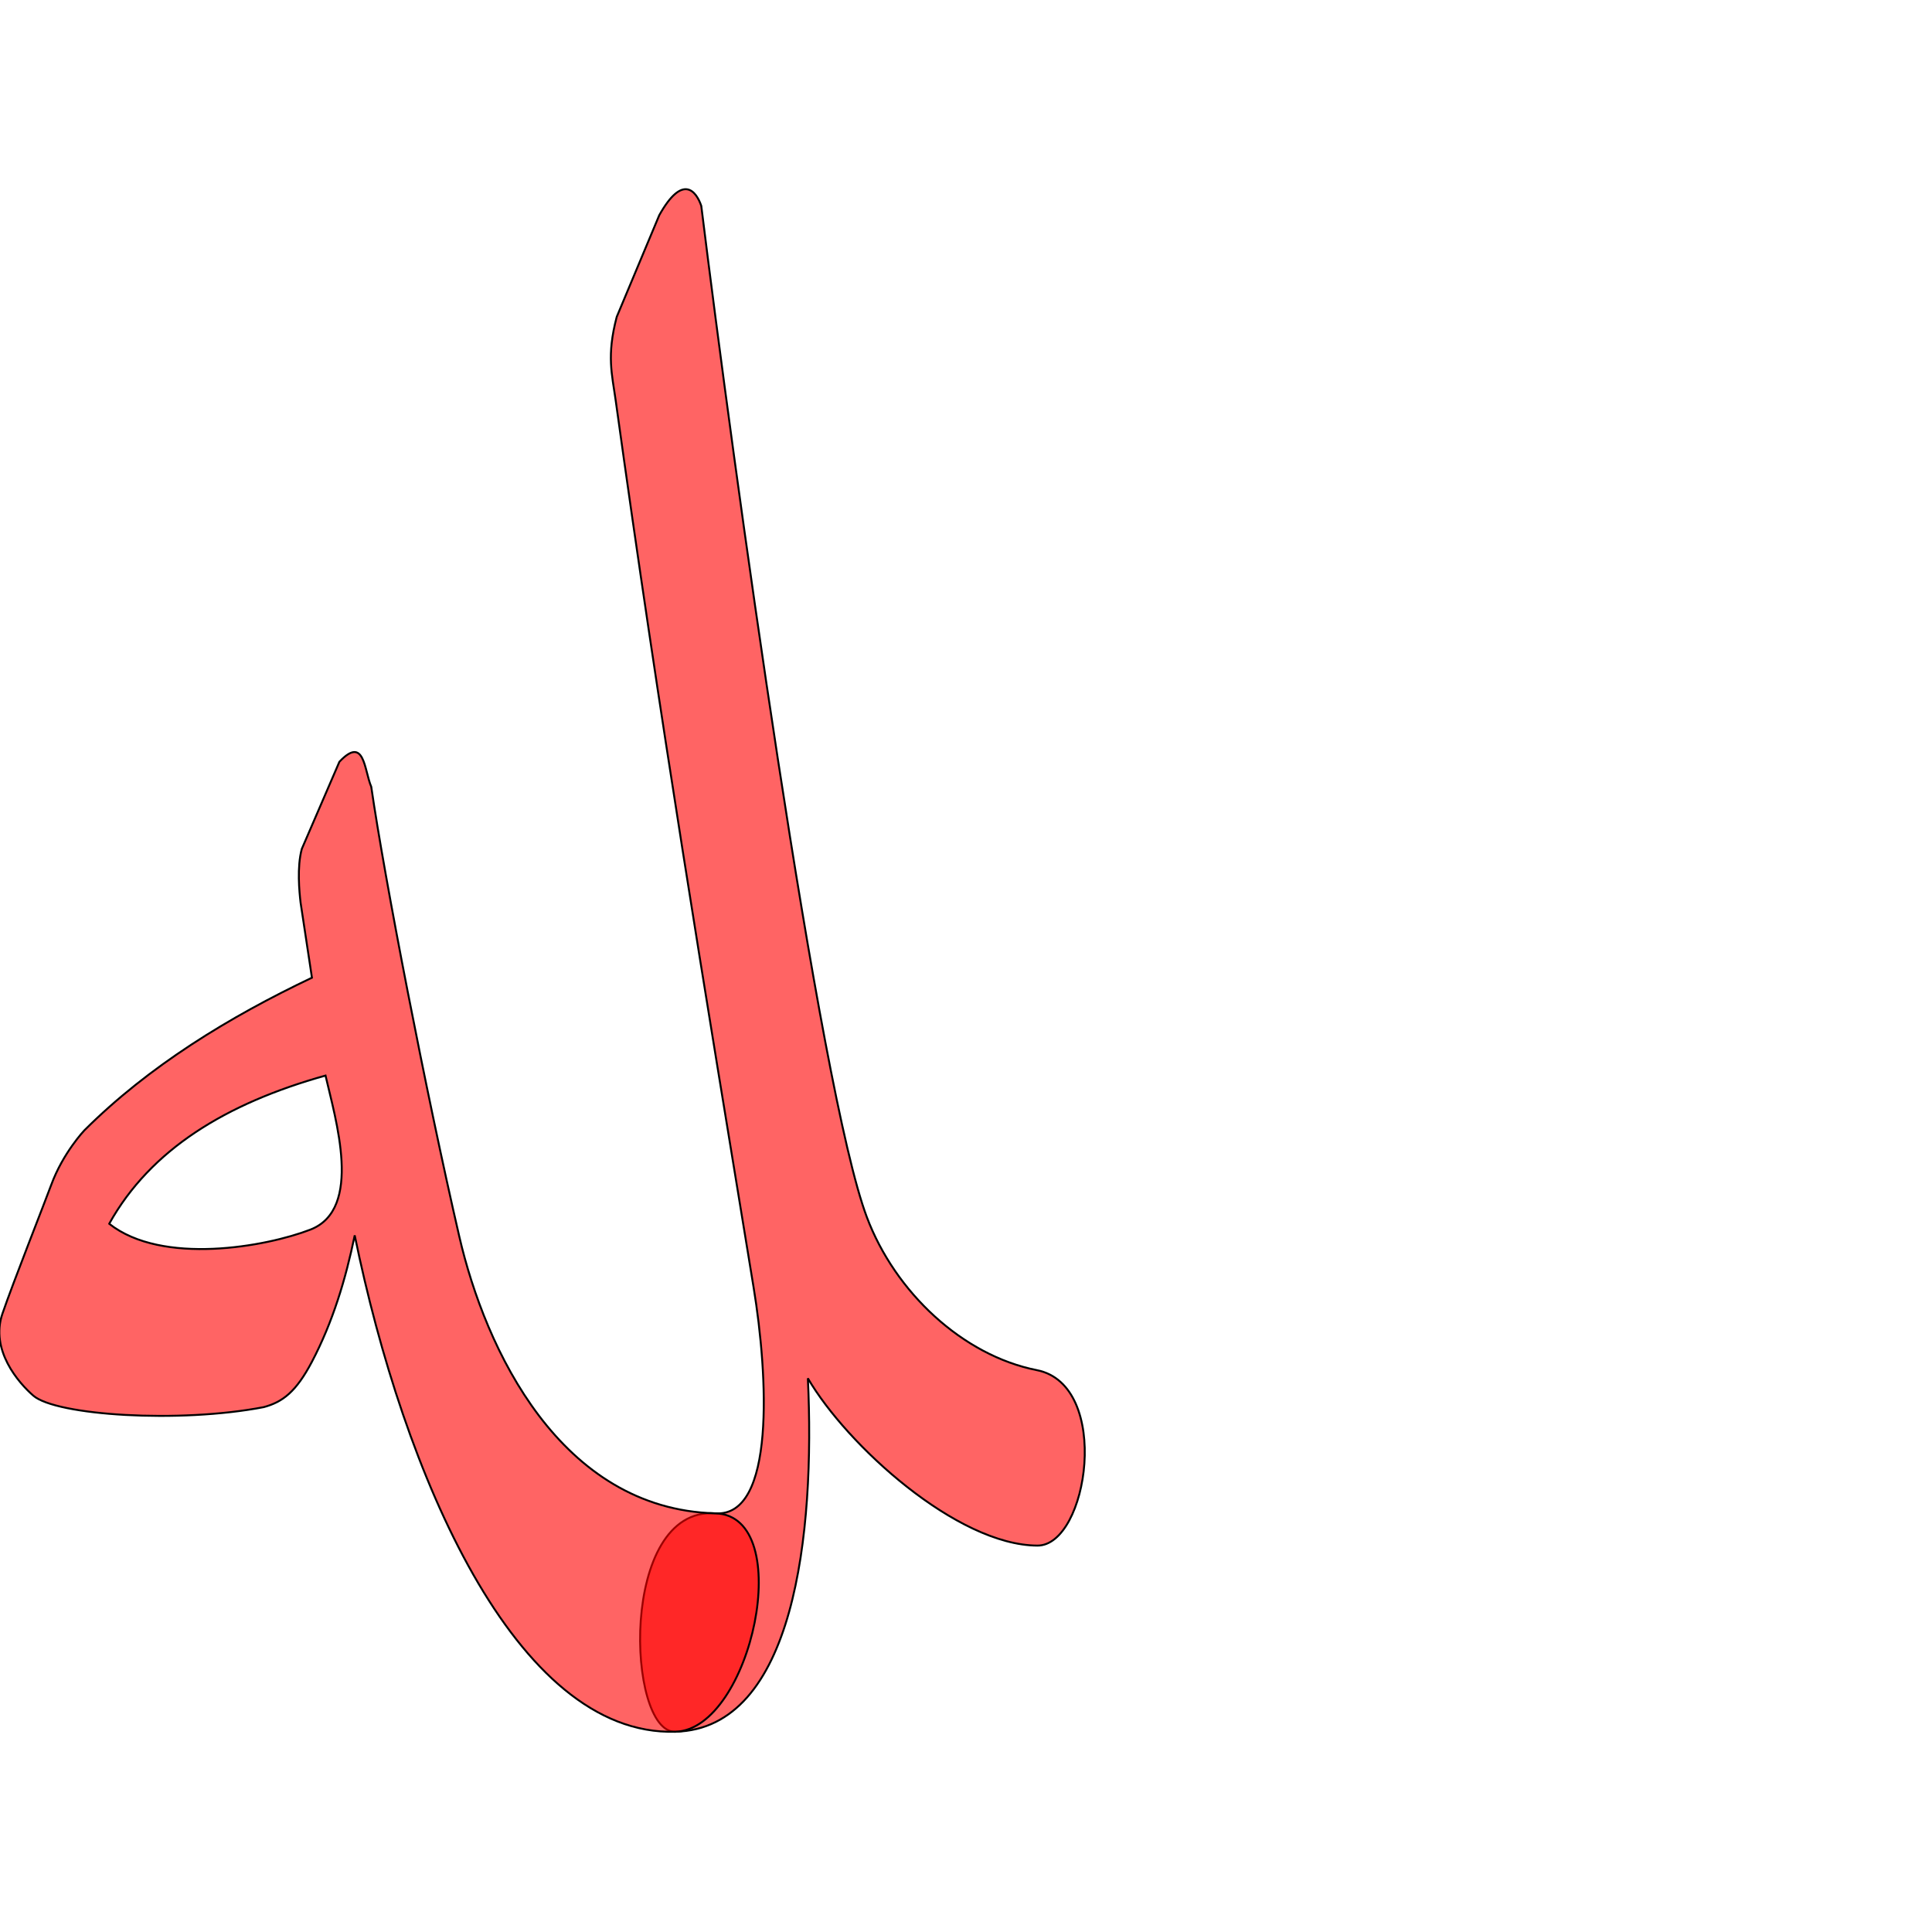 <?xml version="1.0" encoding="UTF-8" standalone="no"?>
<!-- Created with Inkscape (http://www.inkscape.org/) -->

<svg
   xmlns:dc="http://purl.org/dc/elements/1.1/"
   xmlns:cc="http://creativecommons.org/ns#"
   xmlns:rdf="http://www.w3.org/1999/02/22-rdf-syntax-ns#"
   xmlns:svg="http://www.w3.org/2000/svg"
   xmlns="http://www.w3.org/2000/svg"
   xmlns:sodipodi="http://sodipodi.sourceforge.net/DTD/sodipodi-0.dtd"
   xmlns:inkscape="http://www.inkscape.org/namespaces/inkscape"
   version="1.0"
   width="1000"
   height="1000"
   id="svg5496"
   sodipodi:version="0.32"
   inkscape:version="0.47pre4 r22446"
   sodipodi:docname="lam+heh.fina.svg"
   inkscape:output_extension="org.inkscape.output.svg.inkscape">
  <sodipodi:namedview
     inkscape:pageshadow="2"
     inkscape:pageopacity="0.0"
     guidetolerance="10.0"
     gridtolerance="10.0"
     objecttolerance="10.0"
     borderopacity="1.0"
     bordercolor="#666666"
     pagecolor="#ffffff"
     id="base"
     showgrid="false"
     showguides="true"
     inkscape:guide-bbox="true"
     inkscape:zoom="0.40030954"
     inkscape:cx="412.73932"
     inkscape:cy="401.83567"
     inkscape:window-x="0"
     inkscape:window-y="0"
     inkscape:current-layer="svg5496"
     inkscape:window-width="1278"
     inkscape:window-height="767"
     inkscape:window-maximized="1">
    <sodipodi:guide
       orientation="horizontal"
       position="200"
       id="guide5596" />
  </sodipodi:namedview>
  <defs
     id="defs5498">
    <inkscape:perspective
       sodipodi:type="inkscape:persp3d"
       inkscape:vp_x="0 : 500 : 1"
       inkscape:vp_y="0 : 1000 : 0"
       inkscape:vp_z="1000 : 500 : 1"
       inkscape:persp3d-origin="500 : 333.33333 : 1"
       id="perspective8" />
    <inkscape:perspective
       id="perspective2477"
       inkscape:persp3d-origin="372.04724 : 350.78739 : 1"
       inkscape:vp_z="744.09448 : 526.18109 : 1"
       inkscape:vp_y="0 : 1000 : 0"
       inkscape:vp_x="0 : 526.18109 : 1"
       sodipodi:type="inkscape:persp3d" />
    <inkscape:perspective
       sodipodi:type="inkscape:persp3d"
       inkscape:vp_x="0 : 526.18109 : 1"
       inkscape:vp_y="0 : 1000 : 0"
       inkscape:vp_z="744.09448 : 526.18109 : 1"
       inkscape:persp3d-origin="372.04724 : 350.78739 : 1"
       id="perspective2524" />
    <inkscape:perspective
       id="perspective2389"
       inkscape:persp3d-origin="500 : 333.33333 : 1"
       inkscape:vp_z="1000 : 500 : 1"
       inkscape:vp_y="0 : 1000 : 0"
       inkscape:vp_x="0 : 500 : 1"
       sodipodi:type="inkscape:persp3d" />
    <inkscape:perspective
       id="perspective2782"
       inkscape:persp3d-origin="372.04724 : 350.78739 : 1"
       inkscape:vp_z="744.09448 : 526.18109 : 1"
       inkscape:vp_y="0 : 1000 : 0"
       inkscape:vp_x="0 : 526.18109 : 1"
       sodipodi:type="inkscape:persp3d" />
    <inkscape:perspective
       id="perspective3711"
       inkscape:persp3d-origin="0.5 : 0.33333333 : 1"
       inkscape:vp_z="1 : 0.5 : 1"
       inkscape:vp_y="0 : 1000 : 0"
       inkscape:vp_x="0 : 0.5 : 1"
       sodipodi:type="inkscape:persp3d" />
  </defs>
  <path
     style="fill:#ff0000;fill-opacity:0.608;stroke:#000000;stroke-width:1;stroke-miterlimit:4;stroke-opacity:1;stroke-dasharray:none"
     sodipodi:nodetypes="ccccccssscss"
     d="m 370.215,783.298 c 31.33,2.191 27.312,-71.433 19.869,-116.801 -25.977,-158.358 -48.151,-291.629 -71.409,-459.243 -1.881,-13.553 -4.763,-23.072 0.537,-43.23 l 22.018,-52.628 c 12.154,-21.718 19.164,-12.415 21.749,-4.832 16.479,133.273 60.916,457.572 85.698,523.417 14.626,38.863 49.557,71.628 88.013,79.209 38.912,7.671 26.562,90.972 0.222,90.81 -41.676,-0.256 -98.557,-51.955 -118.765,-86.601 3.849,80.502 -7.005,181.475 -68.607,182.941 -25.196,0.599 -29.365,-116.541 20.675,-113.042 z"
     id="path2831" />
  <g
     id="layer1"
     transform="translate(0,200)" />
  <g
     id="g2596"
     transform="translate(-379.976,54.034)">
    <g
       style="stroke:#000000;stroke-width:2;stroke-miterlimit:4;stroke-opacity:1;stroke-dasharray:none"
       transform="matrix(0.5,0,0,0.5,221.366,169.604)"
       id="g2598" />
  </g>
  <path
     id="path2829"
     d="m 161.473,704.805 c -8.186,15.549 -15.124,20.879 -24.952,23.521 -43.744,8.453 -107.447,4.305 -119.271,-5.934 -7.686,-6.654 -22.422,-23.593 -16.003,-42.408 5.34,-15.647 21.944,-57.658 25.279,-66.731 6.075,-16.535 17.119,-28.163 17.119,-28.163 33.534,-33.443 75.166,-58.755 117.814,-79.034 l -5.88,-38.849 c -0.658,-5.66 -1.929,-18.382 0.63,-27.806 l 19.462,-45.11 c 13.056,-13.823 12.798,4.306 16.49,12.954 6.874,47.443 28.315,158.11 45.573,232.803 13.511,58.477 52.372,141.099 132.481,143.251 42.462,1.141 18.773,111.911 -20.675,113.042 -82.771,2.373 -140.669,-133.446 -165.943,-256.923 -4.66,22.688 -11.36,44.854 -22.124,65.388 z M 56.527,633.414 c 27.429,21.684 81.312,11.87 104.121,3.037 27.441,-10.627 12.939,-57.377 7.84,-79.743 -51.539,14.417 -90.542,38.262 -111.961,76.705 z"
     sodipodi:nodetypes="ccscsccccccssscccscc"
     style="fill:#ff0000;fill-opacity:0.608;stroke:#000000;stroke-width:1;stroke-miterlimit:4;stroke-opacity:1;stroke-dasharray:none" />
</svg>
